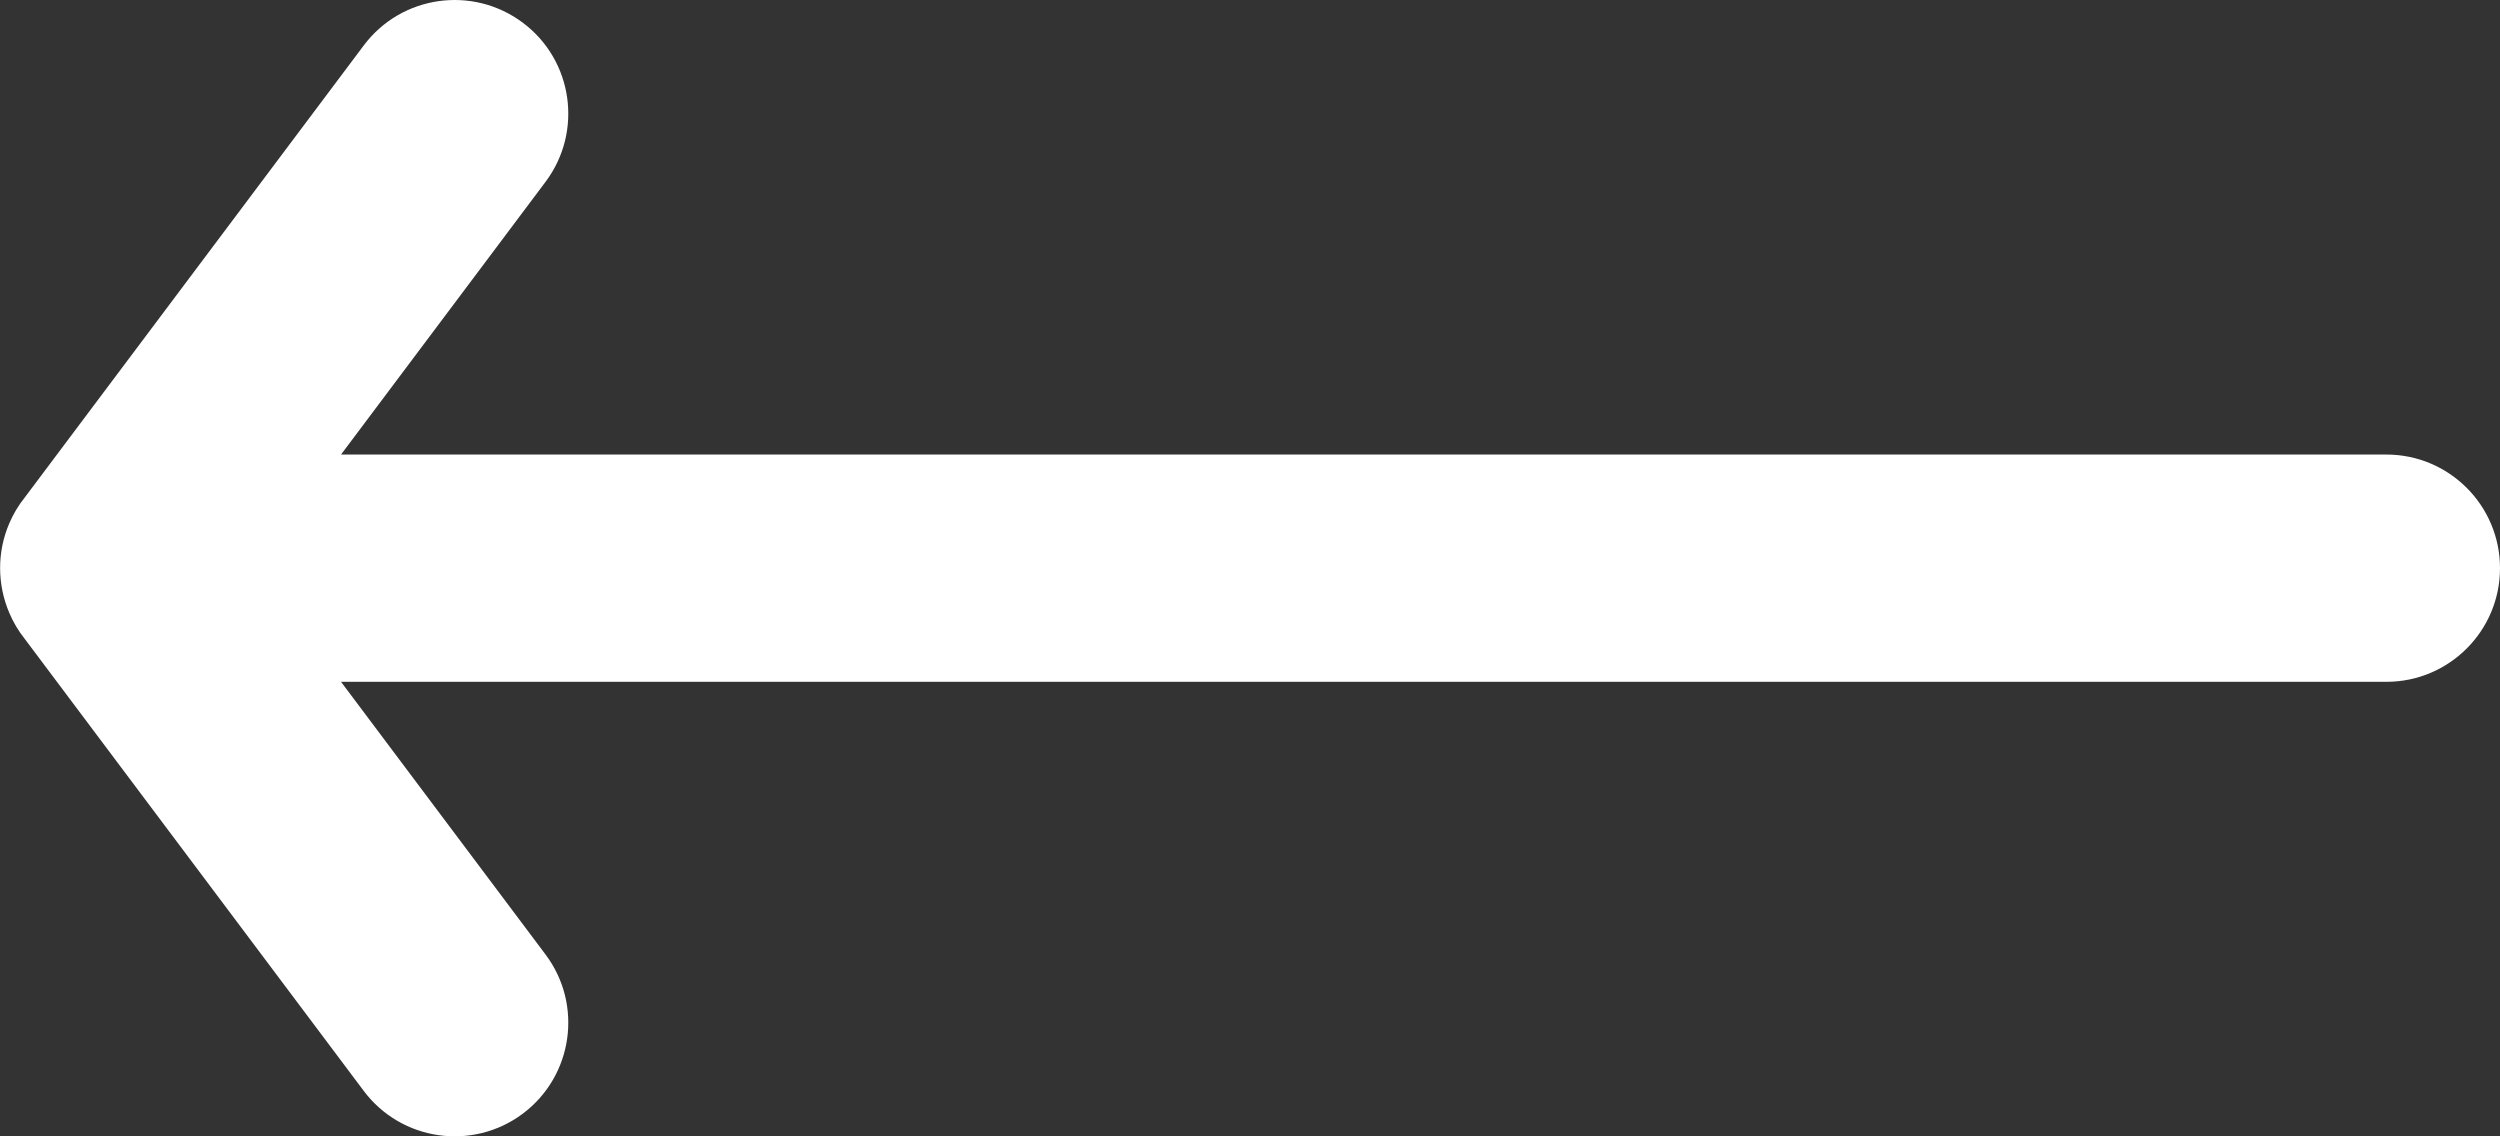 <svg width="22" height="10" viewBox="0 0 22 10" fill="none" xmlns="http://www.w3.org/2000/svg">
   <rect x="0" y="0" width="22" height="10" fill="#333333" stroke="none"/>
   <path fill-rule="evenodd" clip-rule="evenodd"
      d="M4.601 0.2C4.159 -0.131 3.532 -0.042 3.201 0.4L0.217 4.379C0.161 4.449 0.116 4.525 0.082 4.605C-0.028 4.86 -0.024 5.146 0.082 5.394C0.116 5.474 0.161 5.551 0.217 5.621L3.201 9.6C3.532 10.041 4.159 10.131 4.601 9.8C5.043 9.468 5.132 8.841 4.801 8.4L3.001 6L21 6C21.552 6 22 5.552 22 5C22 4.448 21.552 4 21 4L3.001 4L4.801 1.6C5.132 1.158 5.043 0.531 4.601 0.2Z"
      fill="#fff" />
</svg>